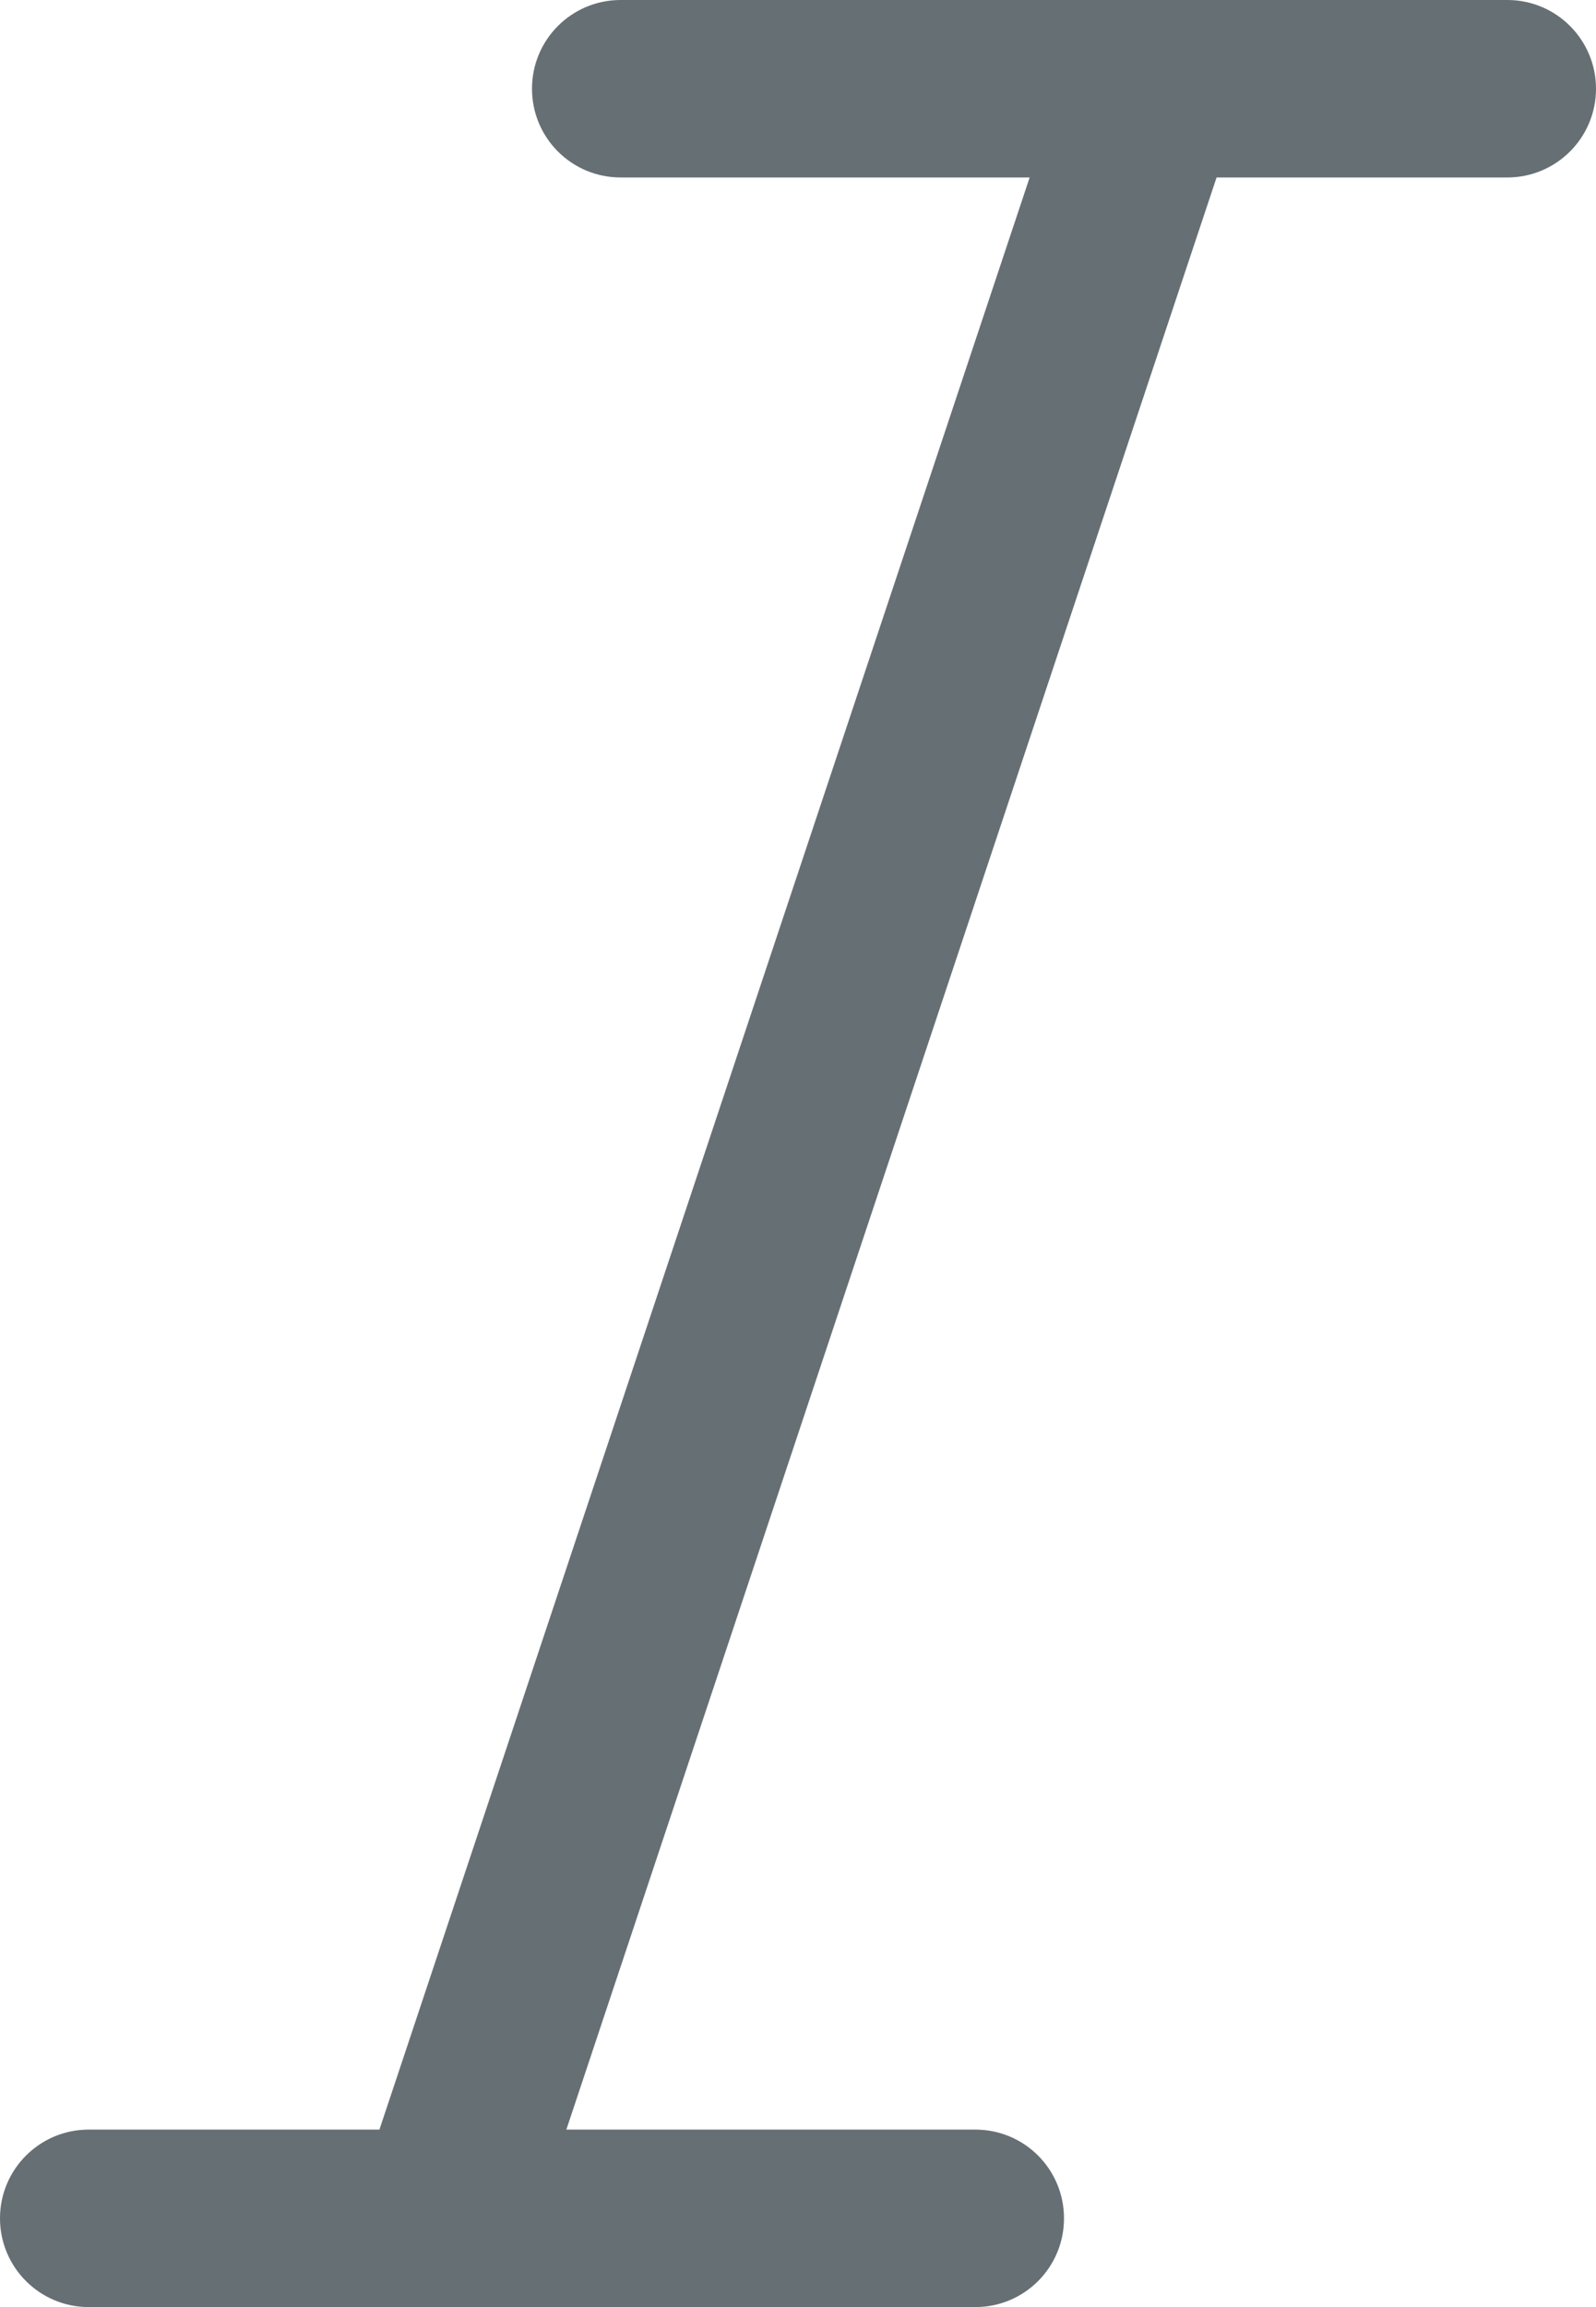<?xml version="1.0" encoding="utf-8"?>
<!-- Generator: Adobe Illustrator 23.0.1, SVG Export Plug-In . SVG Version: 6.00 Build 0)  -->
<svg version="1.1" id="Layer_57" xmlns="http://www.w3.org/2000/svg" xmlns:xlink="http://www.w3.org/1999/xlink" x="0px" y="0px"
	 viewBox="0 0 81 117" style="enable-background:new 0 0 81 117;" xml:space="preserve">
<style type="text/css">
	.st0{fill:#666F74;}
</style>
<g>
	<path class="st0" d="M76.5,9h-45C29.01,9,27,6.99,27,4.5S29.01,0,31.5,0h45C78.99,0,81,2.02,81,4.5S78.99,9,76.5,9z"/>
</g>
<g>
	<path class="st0" d="M49.5,117h-45c-2.48,0-4.5-2.01-4.5-4.5s2.02-4.5,4.5-4.5h45c2.49,0,4.5,2.01,4.5,4.5S51.99,117,49.5,117z"/>
</g>
<g>
	<path class="st0" d="M22.5,117c-0.47,0-0.95-0.07-1.42-0.23c-2.36-0.79-3.63-3.33-2.85-5.69l36-108c0.79-2.36,3.34-3.63,5.69-2.85
		c2.36,0.79,3.63,3.33,2.85,5.69l-36,108C26.14,115.81,24.39,117,22.5,117z"/>
</g>
</svg>

